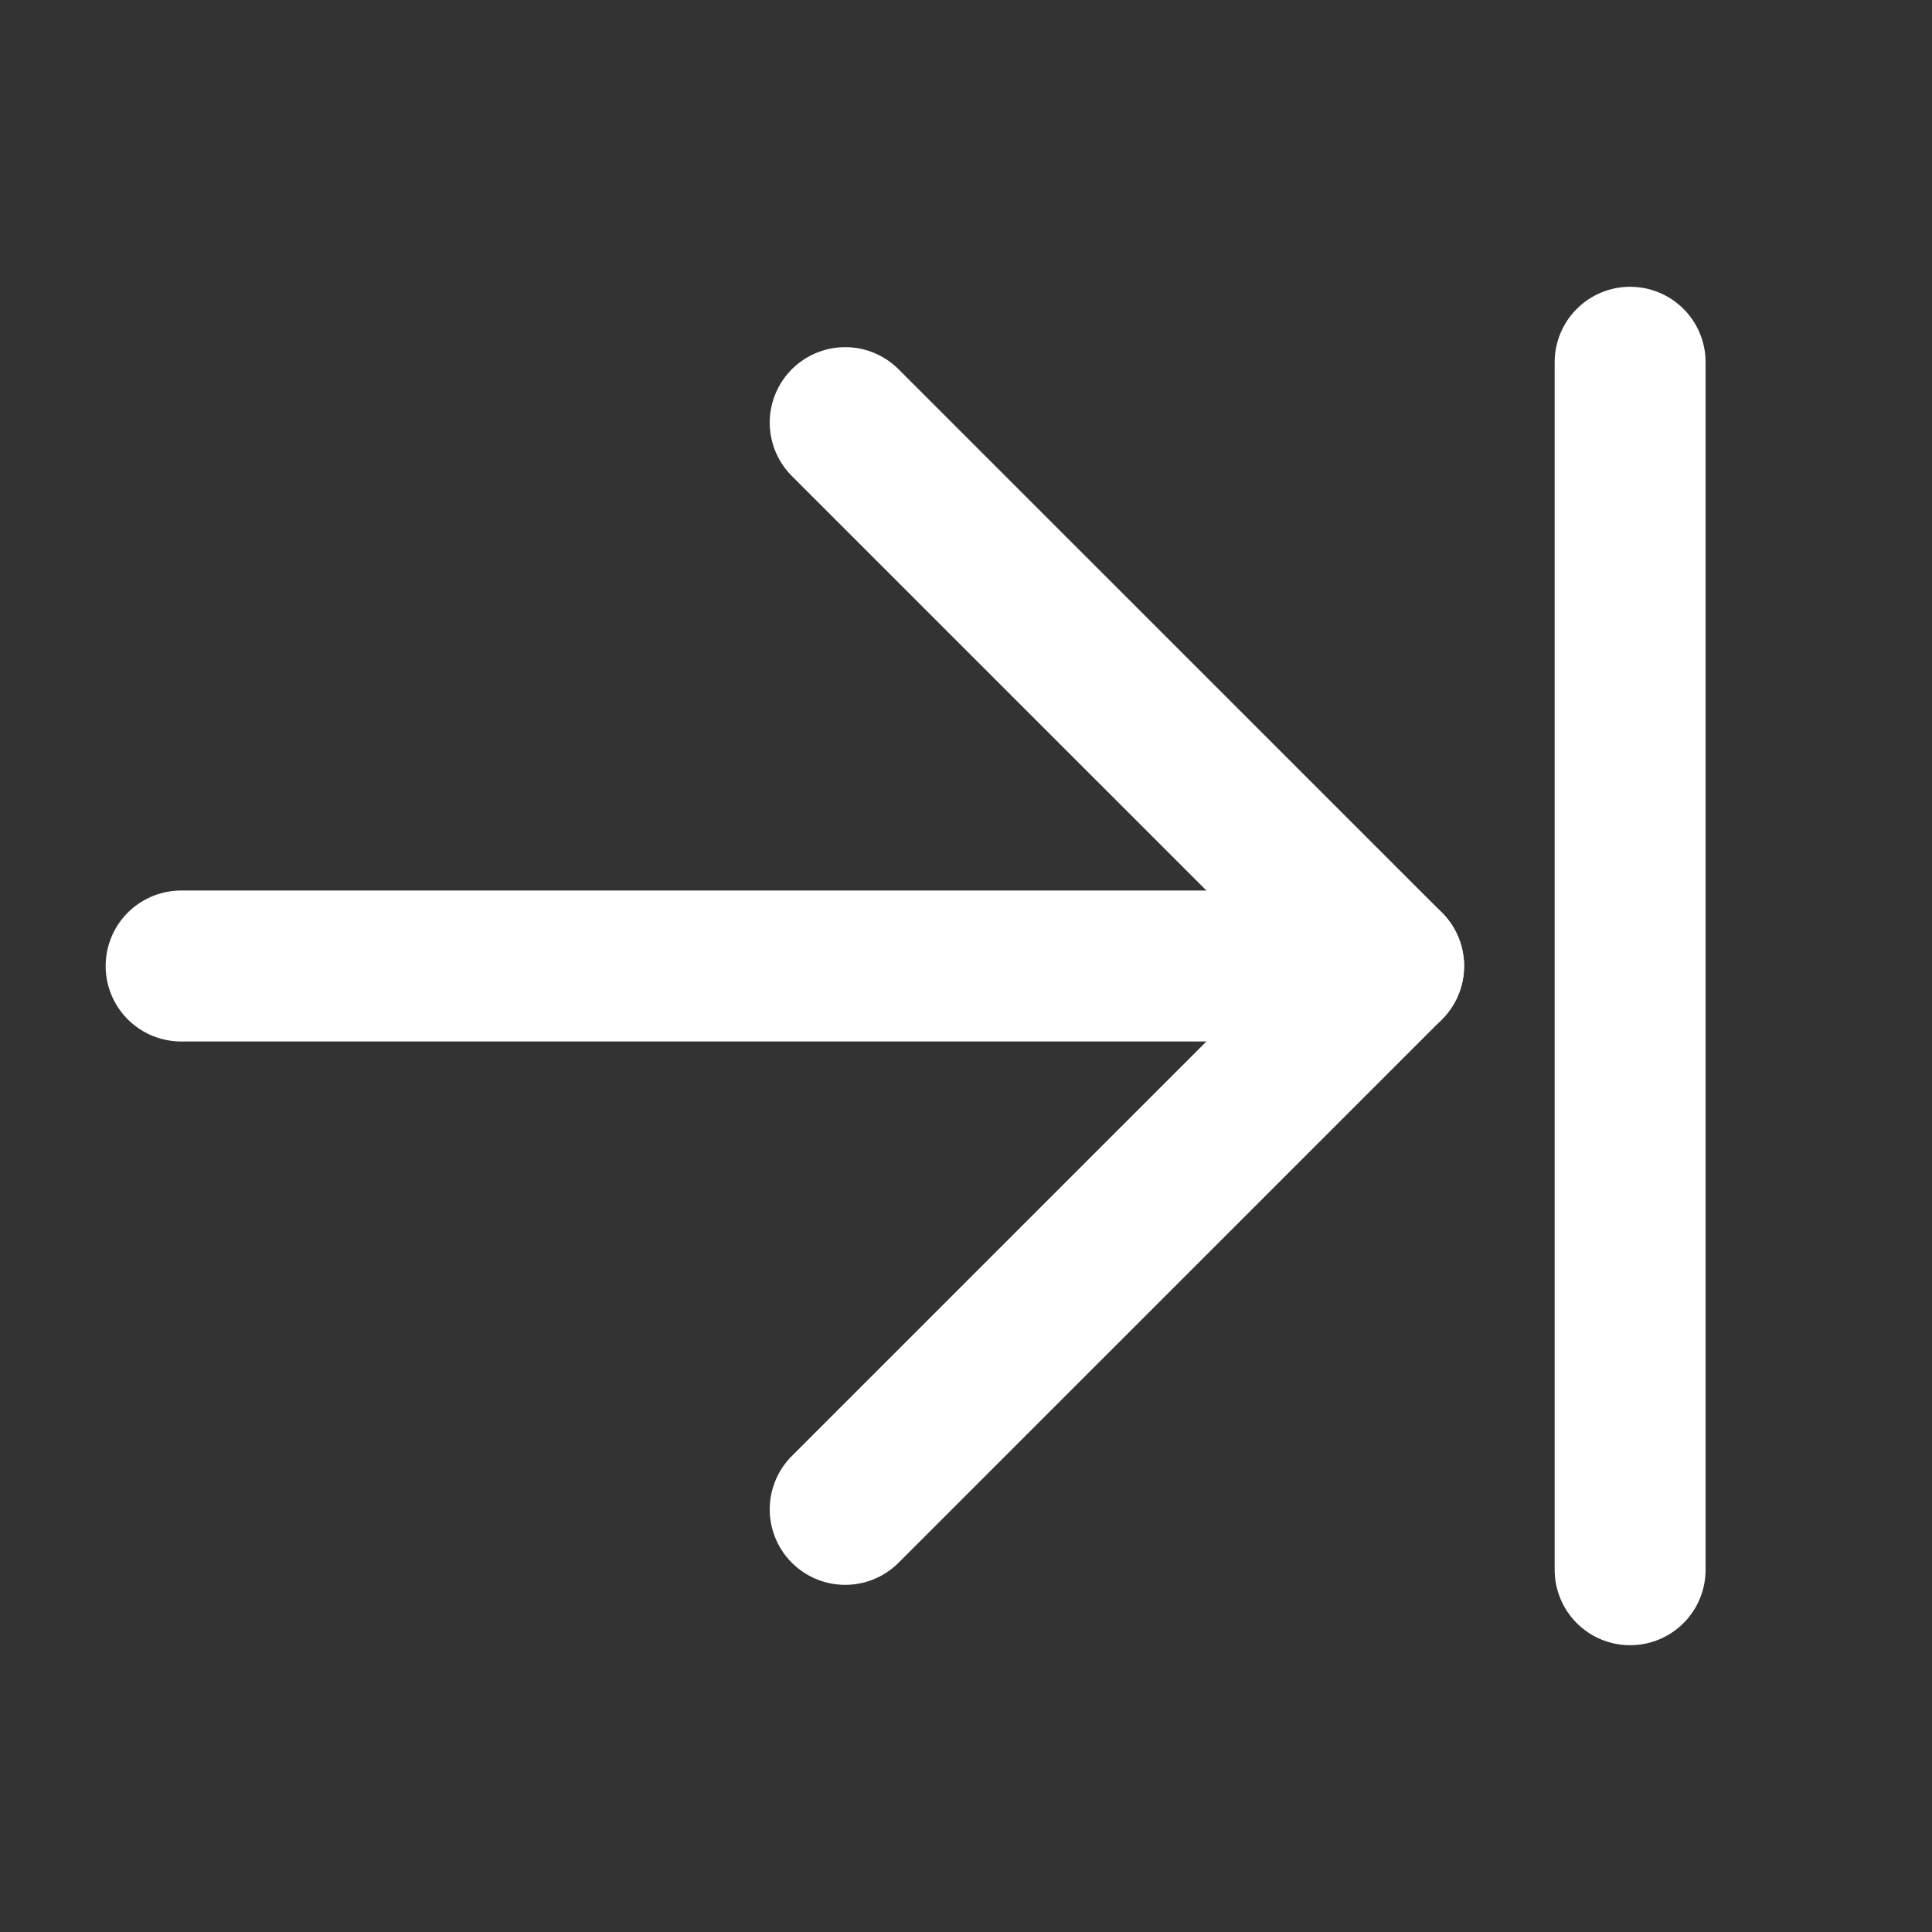 <svg width="32" height="32" viewBox="0 0 32 32" fill="none" xmlns="http://www.w3.org/2000/svg">
<rect x="0" y="0" width="32" height="32" fill="#333333" stroke="none"/>
<path d="M3 16H23" stroke="white" stroke-width="2.5" stroke-linecap="round" stroke-linejoin="round"/>
<path d="M13.999 25L23 16L13.999 7" stroke="white" stroke-width="2.5" stroke-linecap="round" stroke-linejoin="round"/>
<path d="M27 26V6" stroke="white" stroke-width="2.5" stroke-linecap="round" stroke-linejoin="round"/>
</svg>
